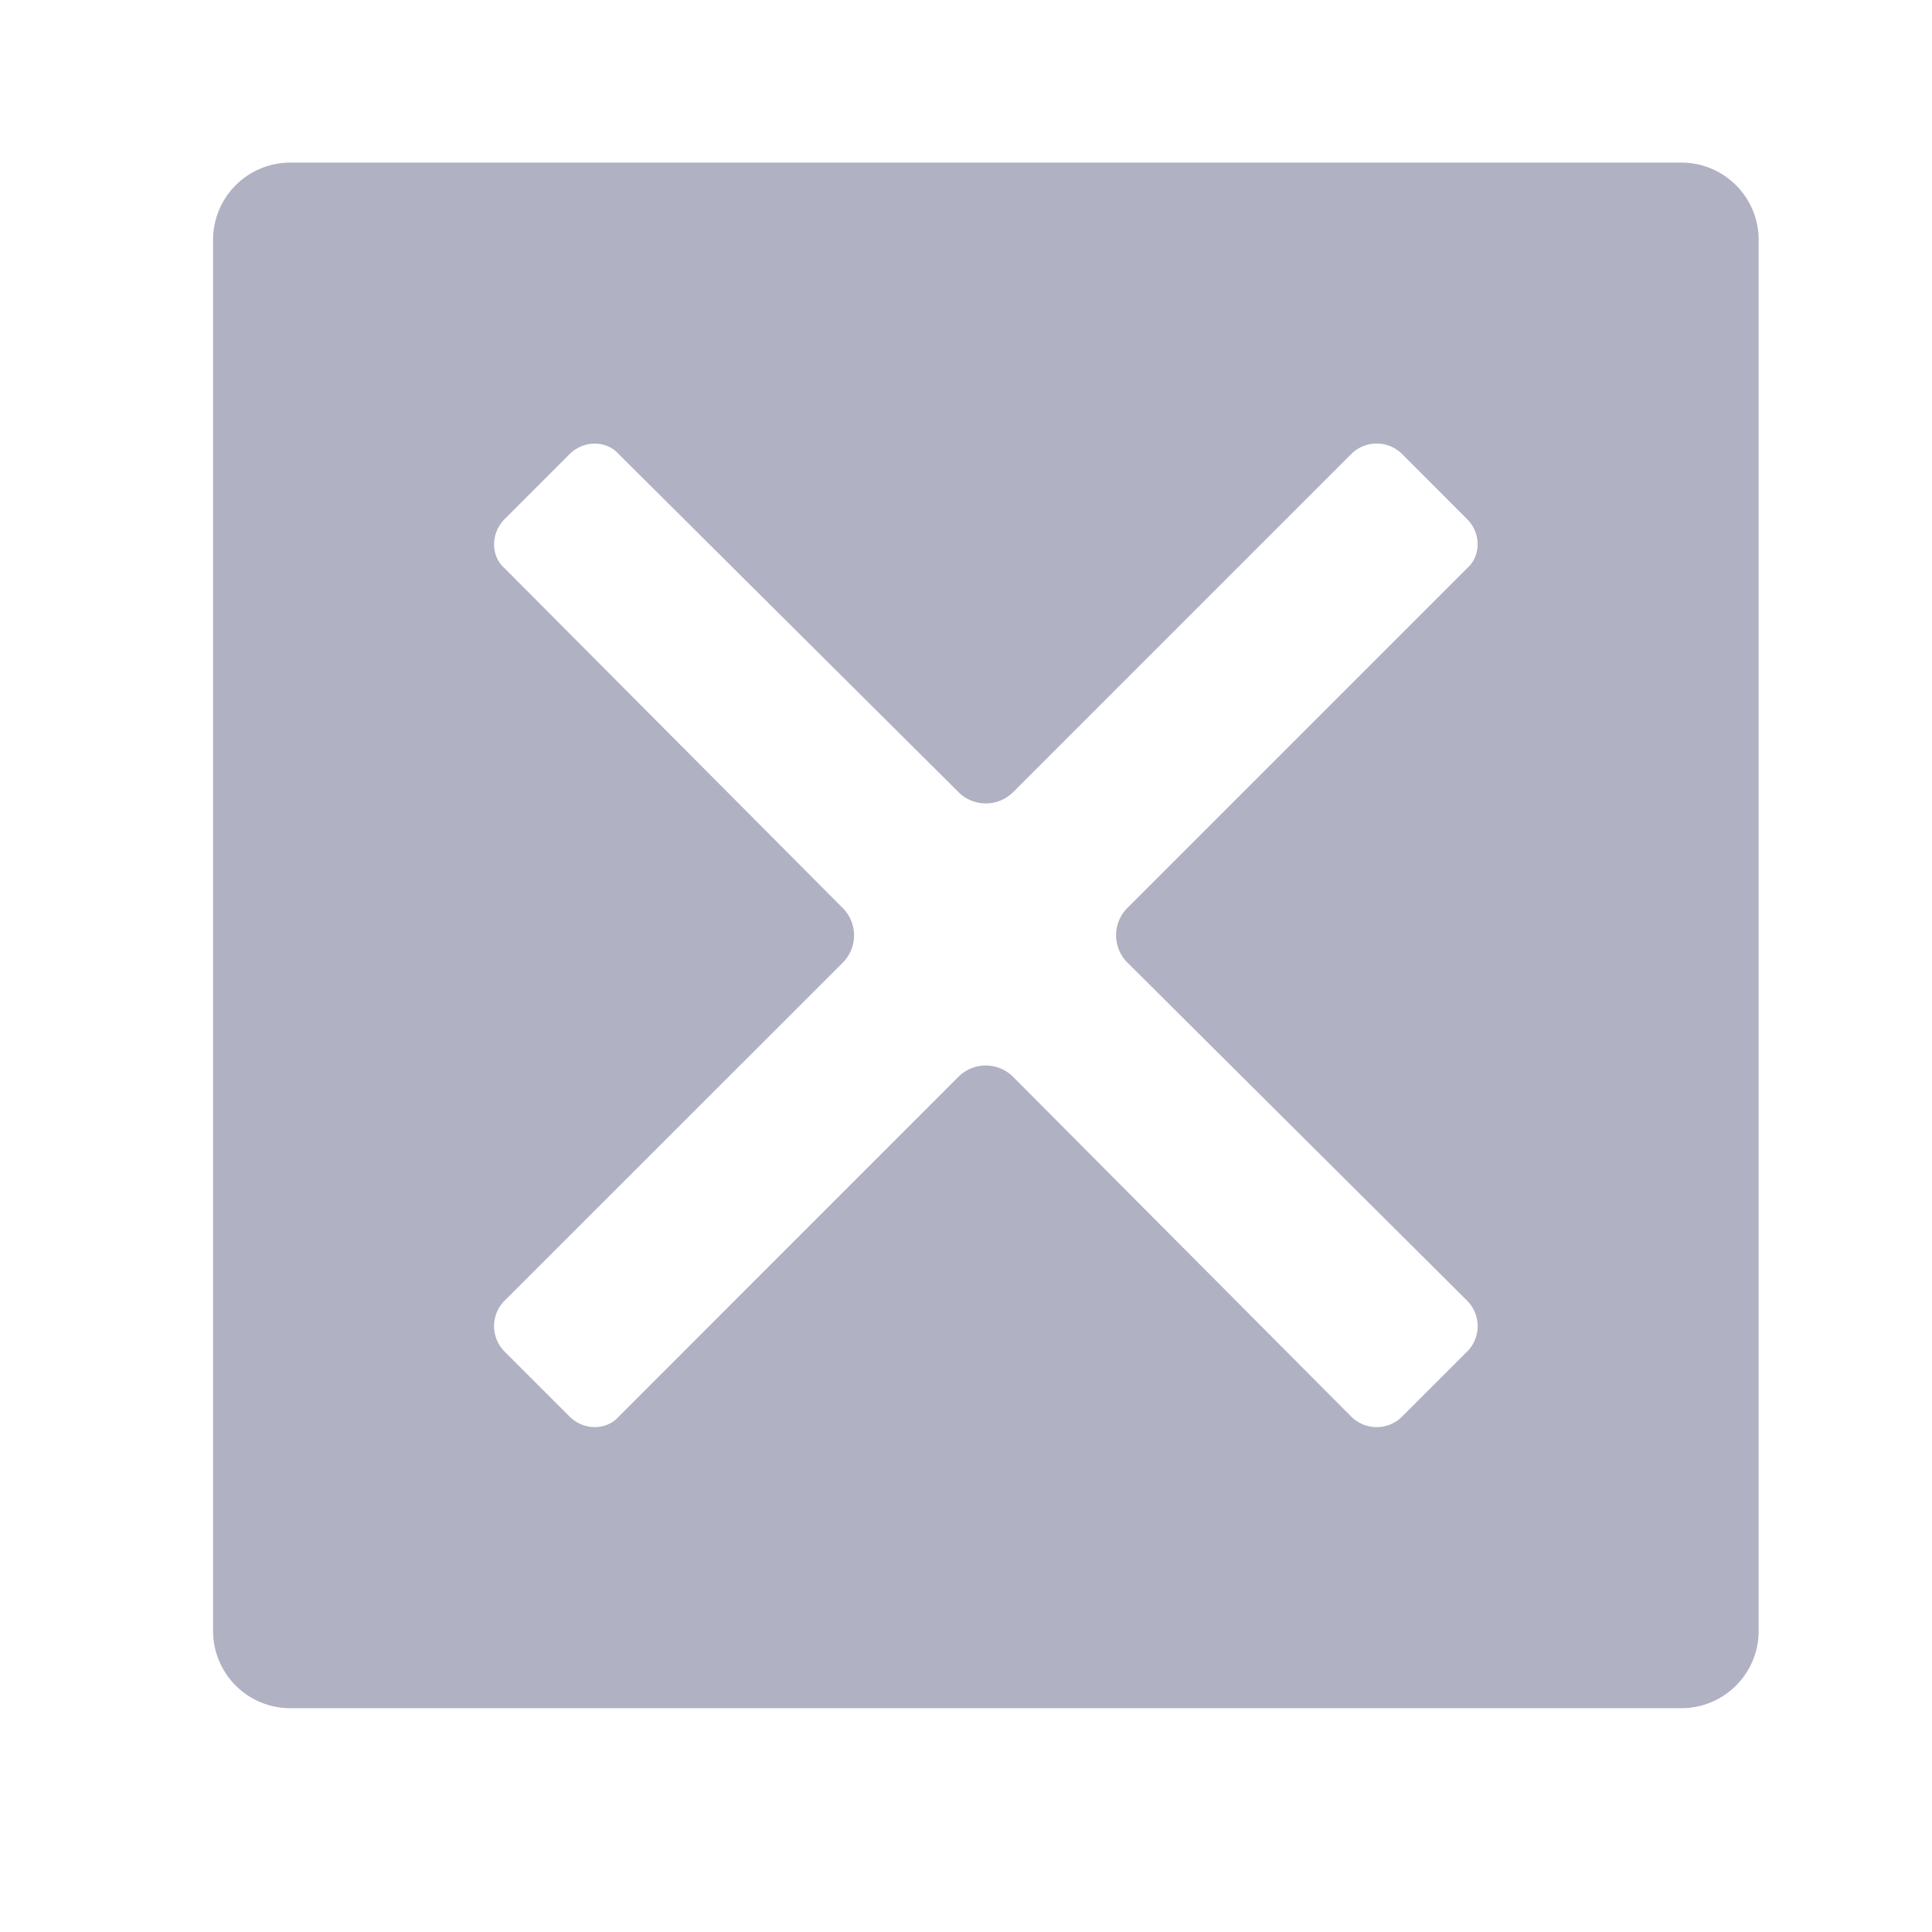 <svg viewBox="0 0 25 25" xmlns="http://www.w3.org/2000/svg"><path fill-rule="evenodd" clip-rule="evenodd" d="M3.757 2.104a1 1 0 0 0-1 1v18a1 1 0 0 0 1 1h18a1 1 0 0 0 1-1v-18a1 1 0 0 0-1-1h-18ZM7.37 5.877l-.84.84c-.182.182-.182.478 0 .637l4.375 4.396a.5.5 0 0 1 0 .707L6.53 16.83a.466.466 0 0 0 0 .66l.84.84c.182.182.478.182.637 0l4.395-4.396a.5.5 0 0 1 .708.001l4.374 4.395a.466.466 0 0 0 .66 0l.84-.84a.466.466 0 0 0 0-.66l-4.395-4.374a.5.5 0 0 1 0-.708l4.395-4.395c.182-.16.182-.455 0-.636l-.84-.841a.466.466 0 0 0-.66 0L13.11 10.25a.5.5 0 0 1-.706.001L8.007 5.877c-.16-.182-.455-.182-.637 0Z" fill="#B0B1C2"/></svg>